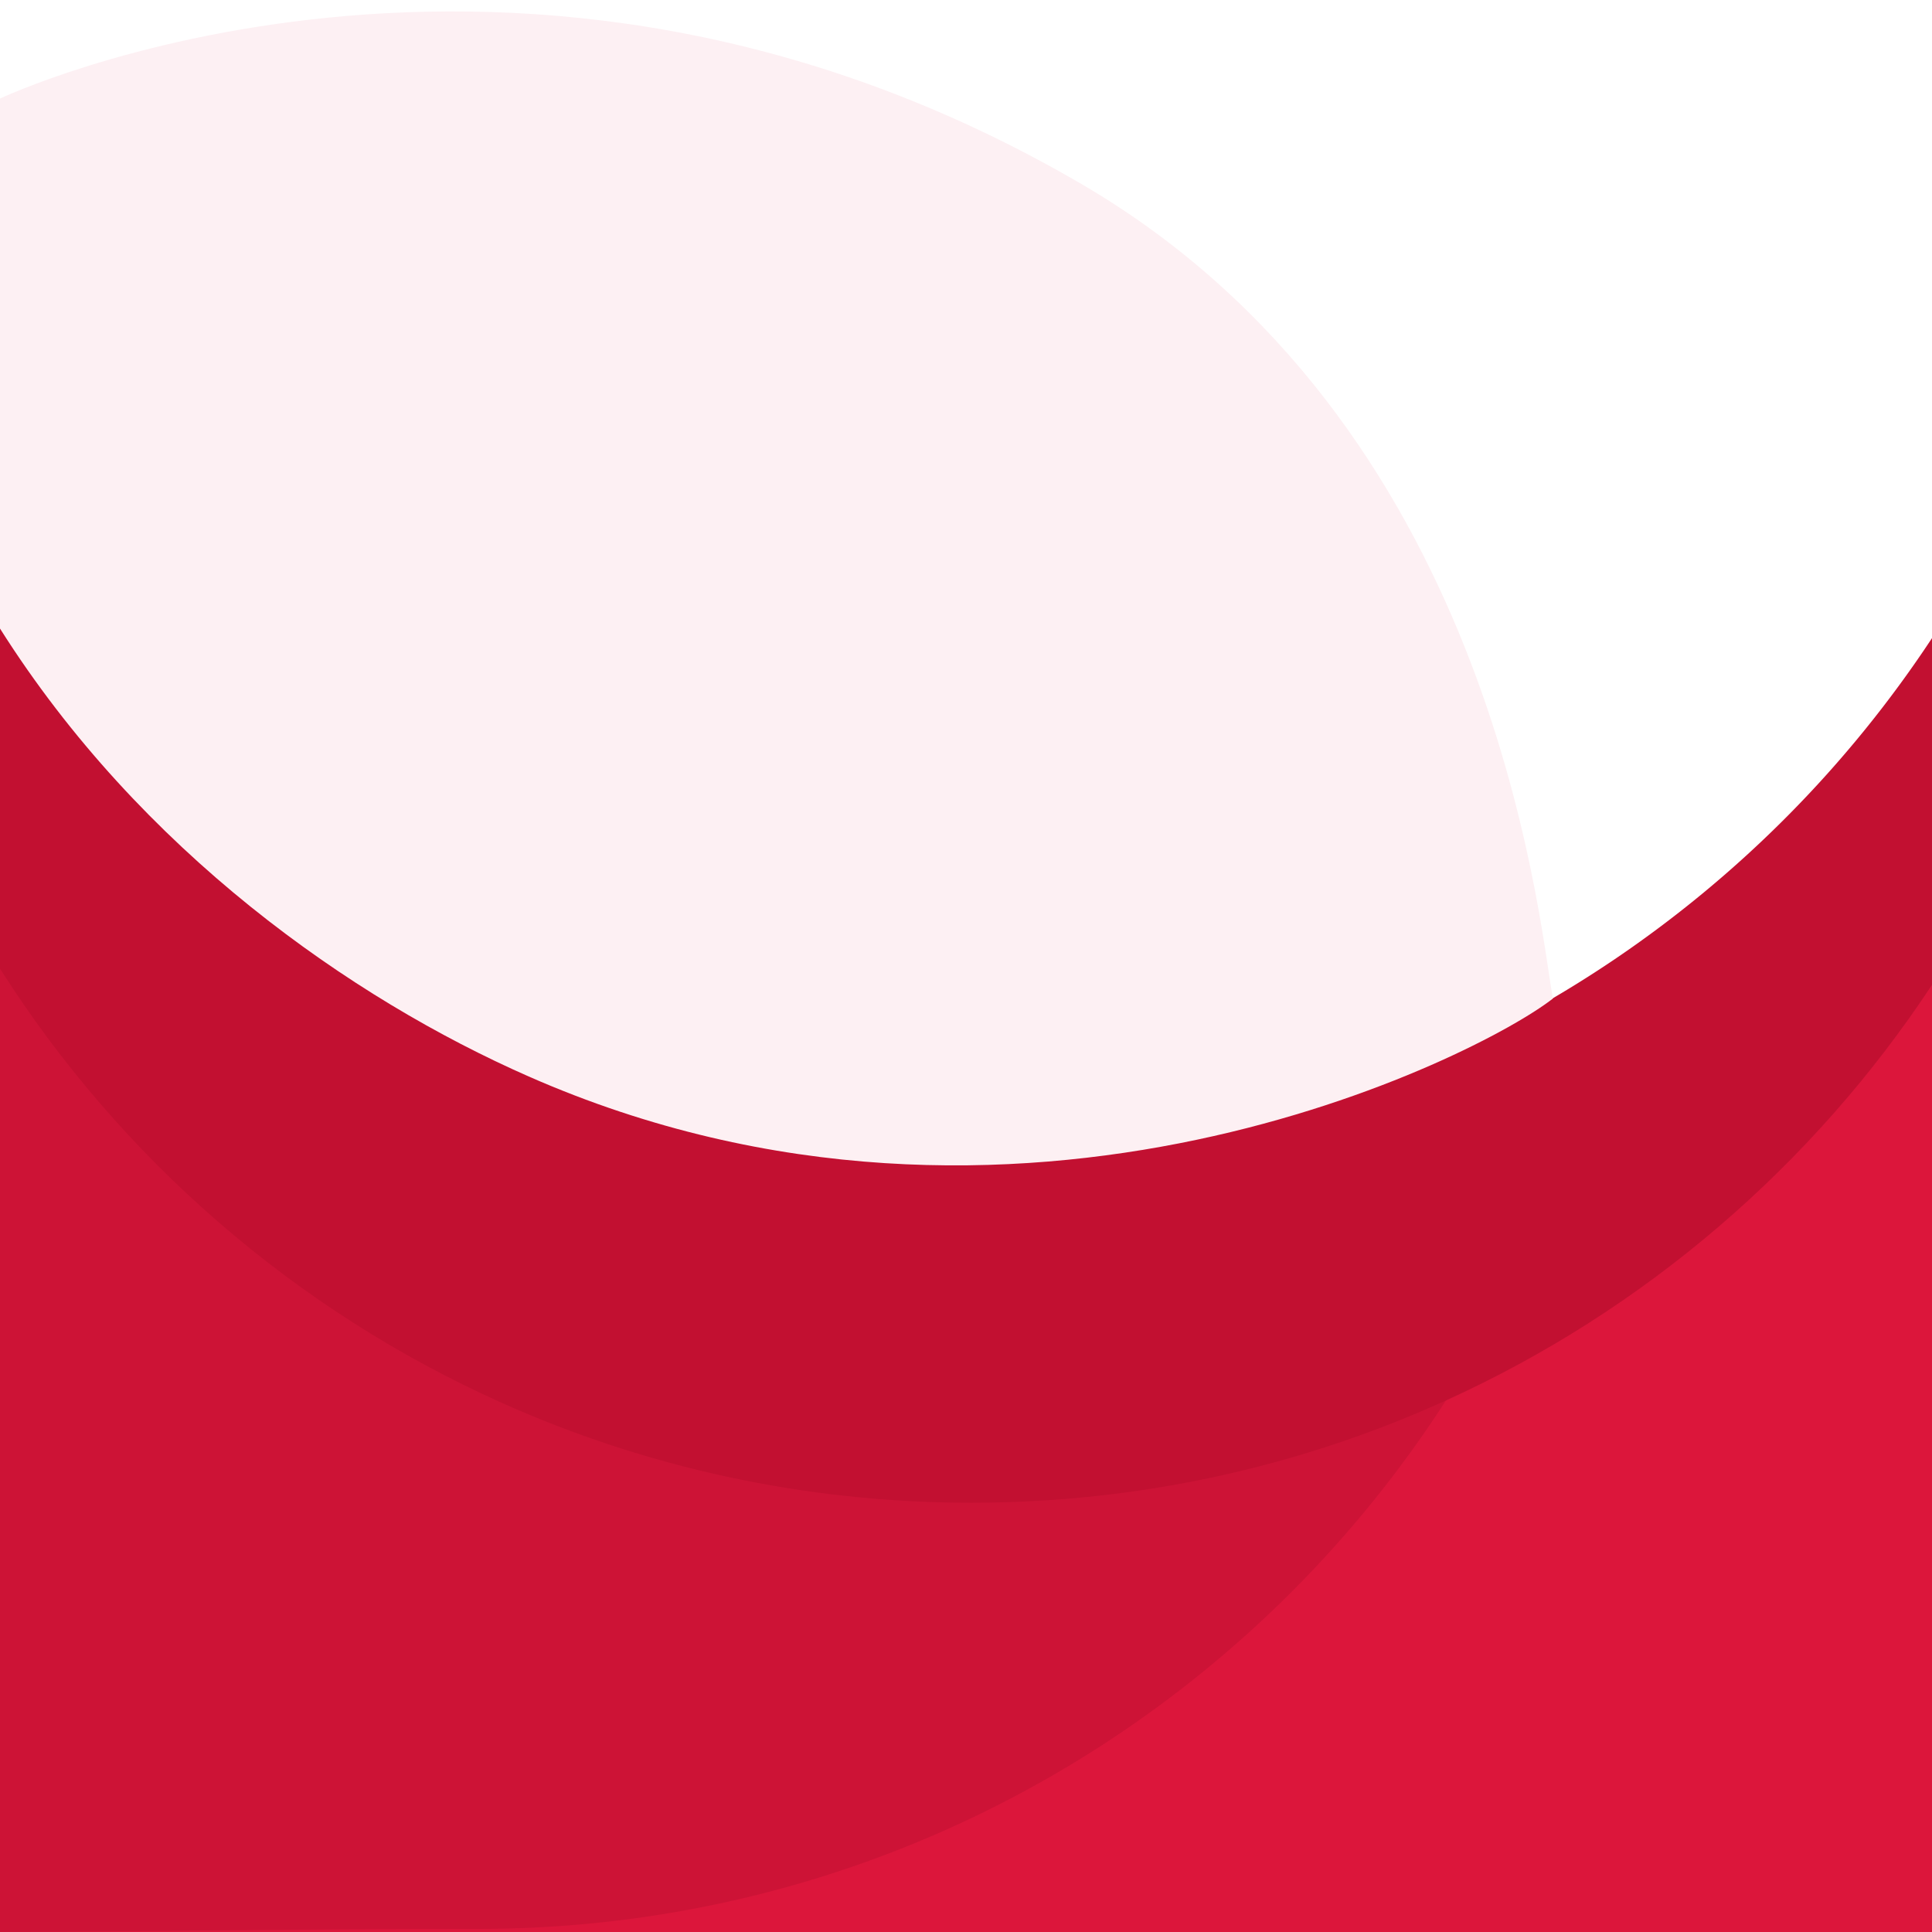 <svg id="Layer_1" data-name="Layer 1" xmlns="http://www.w3.org/2000/svg" viewBox="0 0 2960 2960"><rect x="0" y="0" width="2960" height="2960" fill="#333333" stroke="none"/><g id="Group_1" data-name="Group 1"><g id="Layer_5_Image" data-name="Layer 5 Image"><g style="isolation:isolate"><path d="M2960,982V2960H.19V956c2.61,2.78,5.71,5.25,7.76,8.41a1790.24,1790.24,0,0,0,155.26,205.69c283,323.5,677.31,536.17,1109.19,588.73q90.88,11.06,182.34,13.09c47.32,1.08,94.61-.2,141.88-3q84.36-5.09,167.82-18.09c87.69-13.6,173.93-33.52,258.35-60.79q520-168,857.49-598.09C2908.24,1056.4,2933.49,1018.72,2960,982Z" style="fill:#dc163b"/></g></g></g><g id="Ellipse_3_copy_2" data-name="Ellipse 3 copy 2"><path d="M2494.43,1193.56a1774.65,1774.65,0,0,1-21.62,276.78,1750.89,1750.89,0,0,1-257.57,675.34q-3.6,5.59-7.24,11.15c-308.55,471.61-837.15,786.25-1440,798.08q-17.6.35-35.27.35c-262,0-504.8,4-732.73,4.65V59.17H2080.64A1767.49,1767.49,0,0,1,2208,230.32C2389.12,507.14,2494.43,838.05,2494.43,1193.56Z" style="fill:#cd1336;fill-rule:evenodd"/></g><g id="Ellipse_3_copy" data-name="Ellipse 3 copy"><path d="M2960,0V1508.88c-182.29,276.54-440.41,498.68-744.76,636.8-2.41,1.09-4.82,2.18-7.24,3.25-219.81,98.56-463.5,153.38-720,153.38s-500.19-54.82-720-153.37C451.46,2007,184.43,1774.37,0,1484.1V0Z" style="fill:#c21031;fill-rule:evenodd"/></g><g id="Ellipse_3" data-name="Ellipse 3"><path d="M2960,0V977.66a1771.6,1771.6,0,0,1-487.19,492.68A1758.25,1758.25,0,0,1,2208,1617.71c-219.81,98.56-463.5,153.38-720,153.38s-500.19-54.82-720-153.37C451.46,1475.79,184.43,1243.15,0,952.88V0Z" style="fill:#fff;fill-rule:evenodd"/></g><path d="M0,151S791-223.48,1657,282c625.7,365.23,698.9,1110,722,1248-113.3,88.78-820.3,448.47-1568.9,119.29C538.1,1529.72,215,1303.3,0,963Z" style="fill:#fdf0f3;fill-rule:evenodd;isolation:isolate"/></svg>